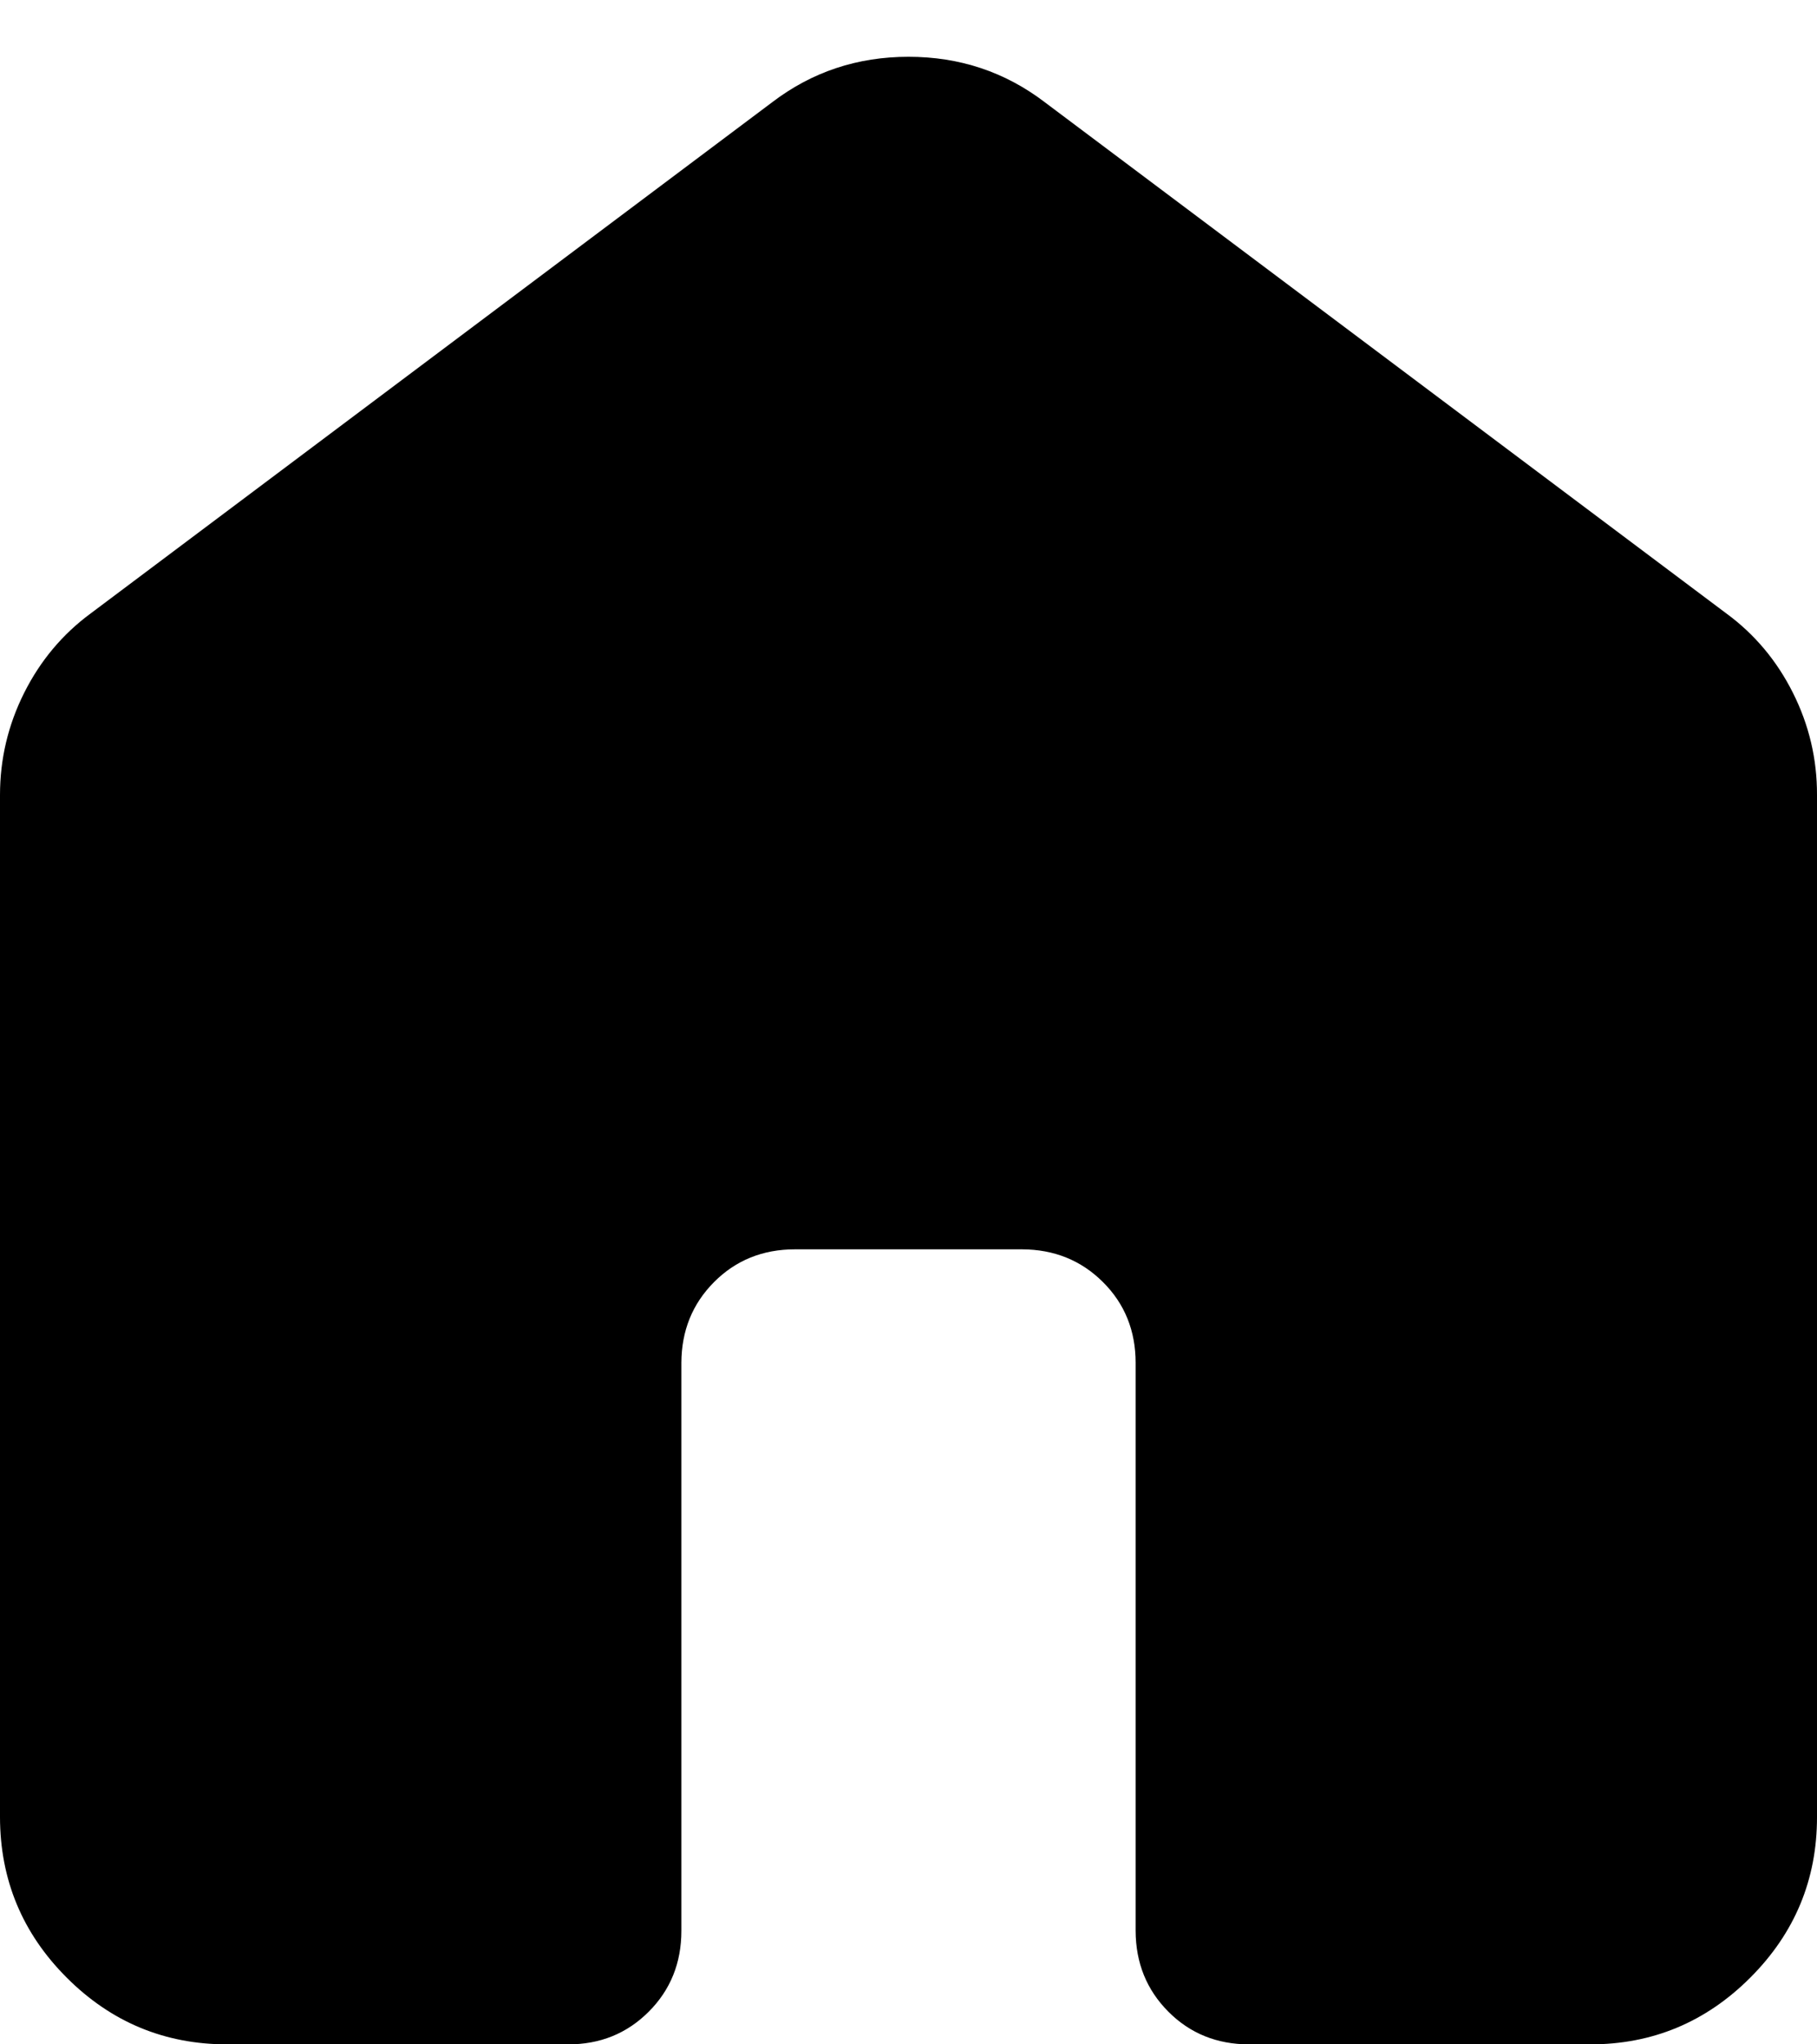 <svg width="16" height="18" viewBox="0 0 16 18" fill="none" xmlns="http://www.w3.org/2000/svg">
<path d="M0 16V7C0 6.683 0.071 6.383 0.213 6.1C0.355 5.817 0.551 5.583 0.8 5.4L6.8 0.9C7.15 0.633 7.55 0.5 8 0.5C8.45 0.5 8.85 0.633 9.2 0.9L15.2 5.4C15.45 5.583 15.646 5.817 15.788 6.1C15.93 6.383 16.001 6.683 16 7V16C16 16.55 15.804 17.021 15.412 17.413C15.02 17.805 14.549 18.001 14 18H11C10.717 18 10.479 17.904 10.288 17.712C10.097 17.52 10.001 17.283 10 17V12C10 11.717 9.904 11.479 9.712 11.288C9.52 11.097 9.283 11.001 9 11H7C6.717 11 6.479 11.096 6.288 11.288C6.097 11.48 6.001 11.717 6 12V17C6 17.283 5.904 17.521 5.712 17.713C5.52 17.905 5.283 18.001 5 18H2C1.45 18 0.979 17.804 0.588 17.413C0.197 17.022 0.001 16.551 0 16Z" fill="black"/>
</svg>
